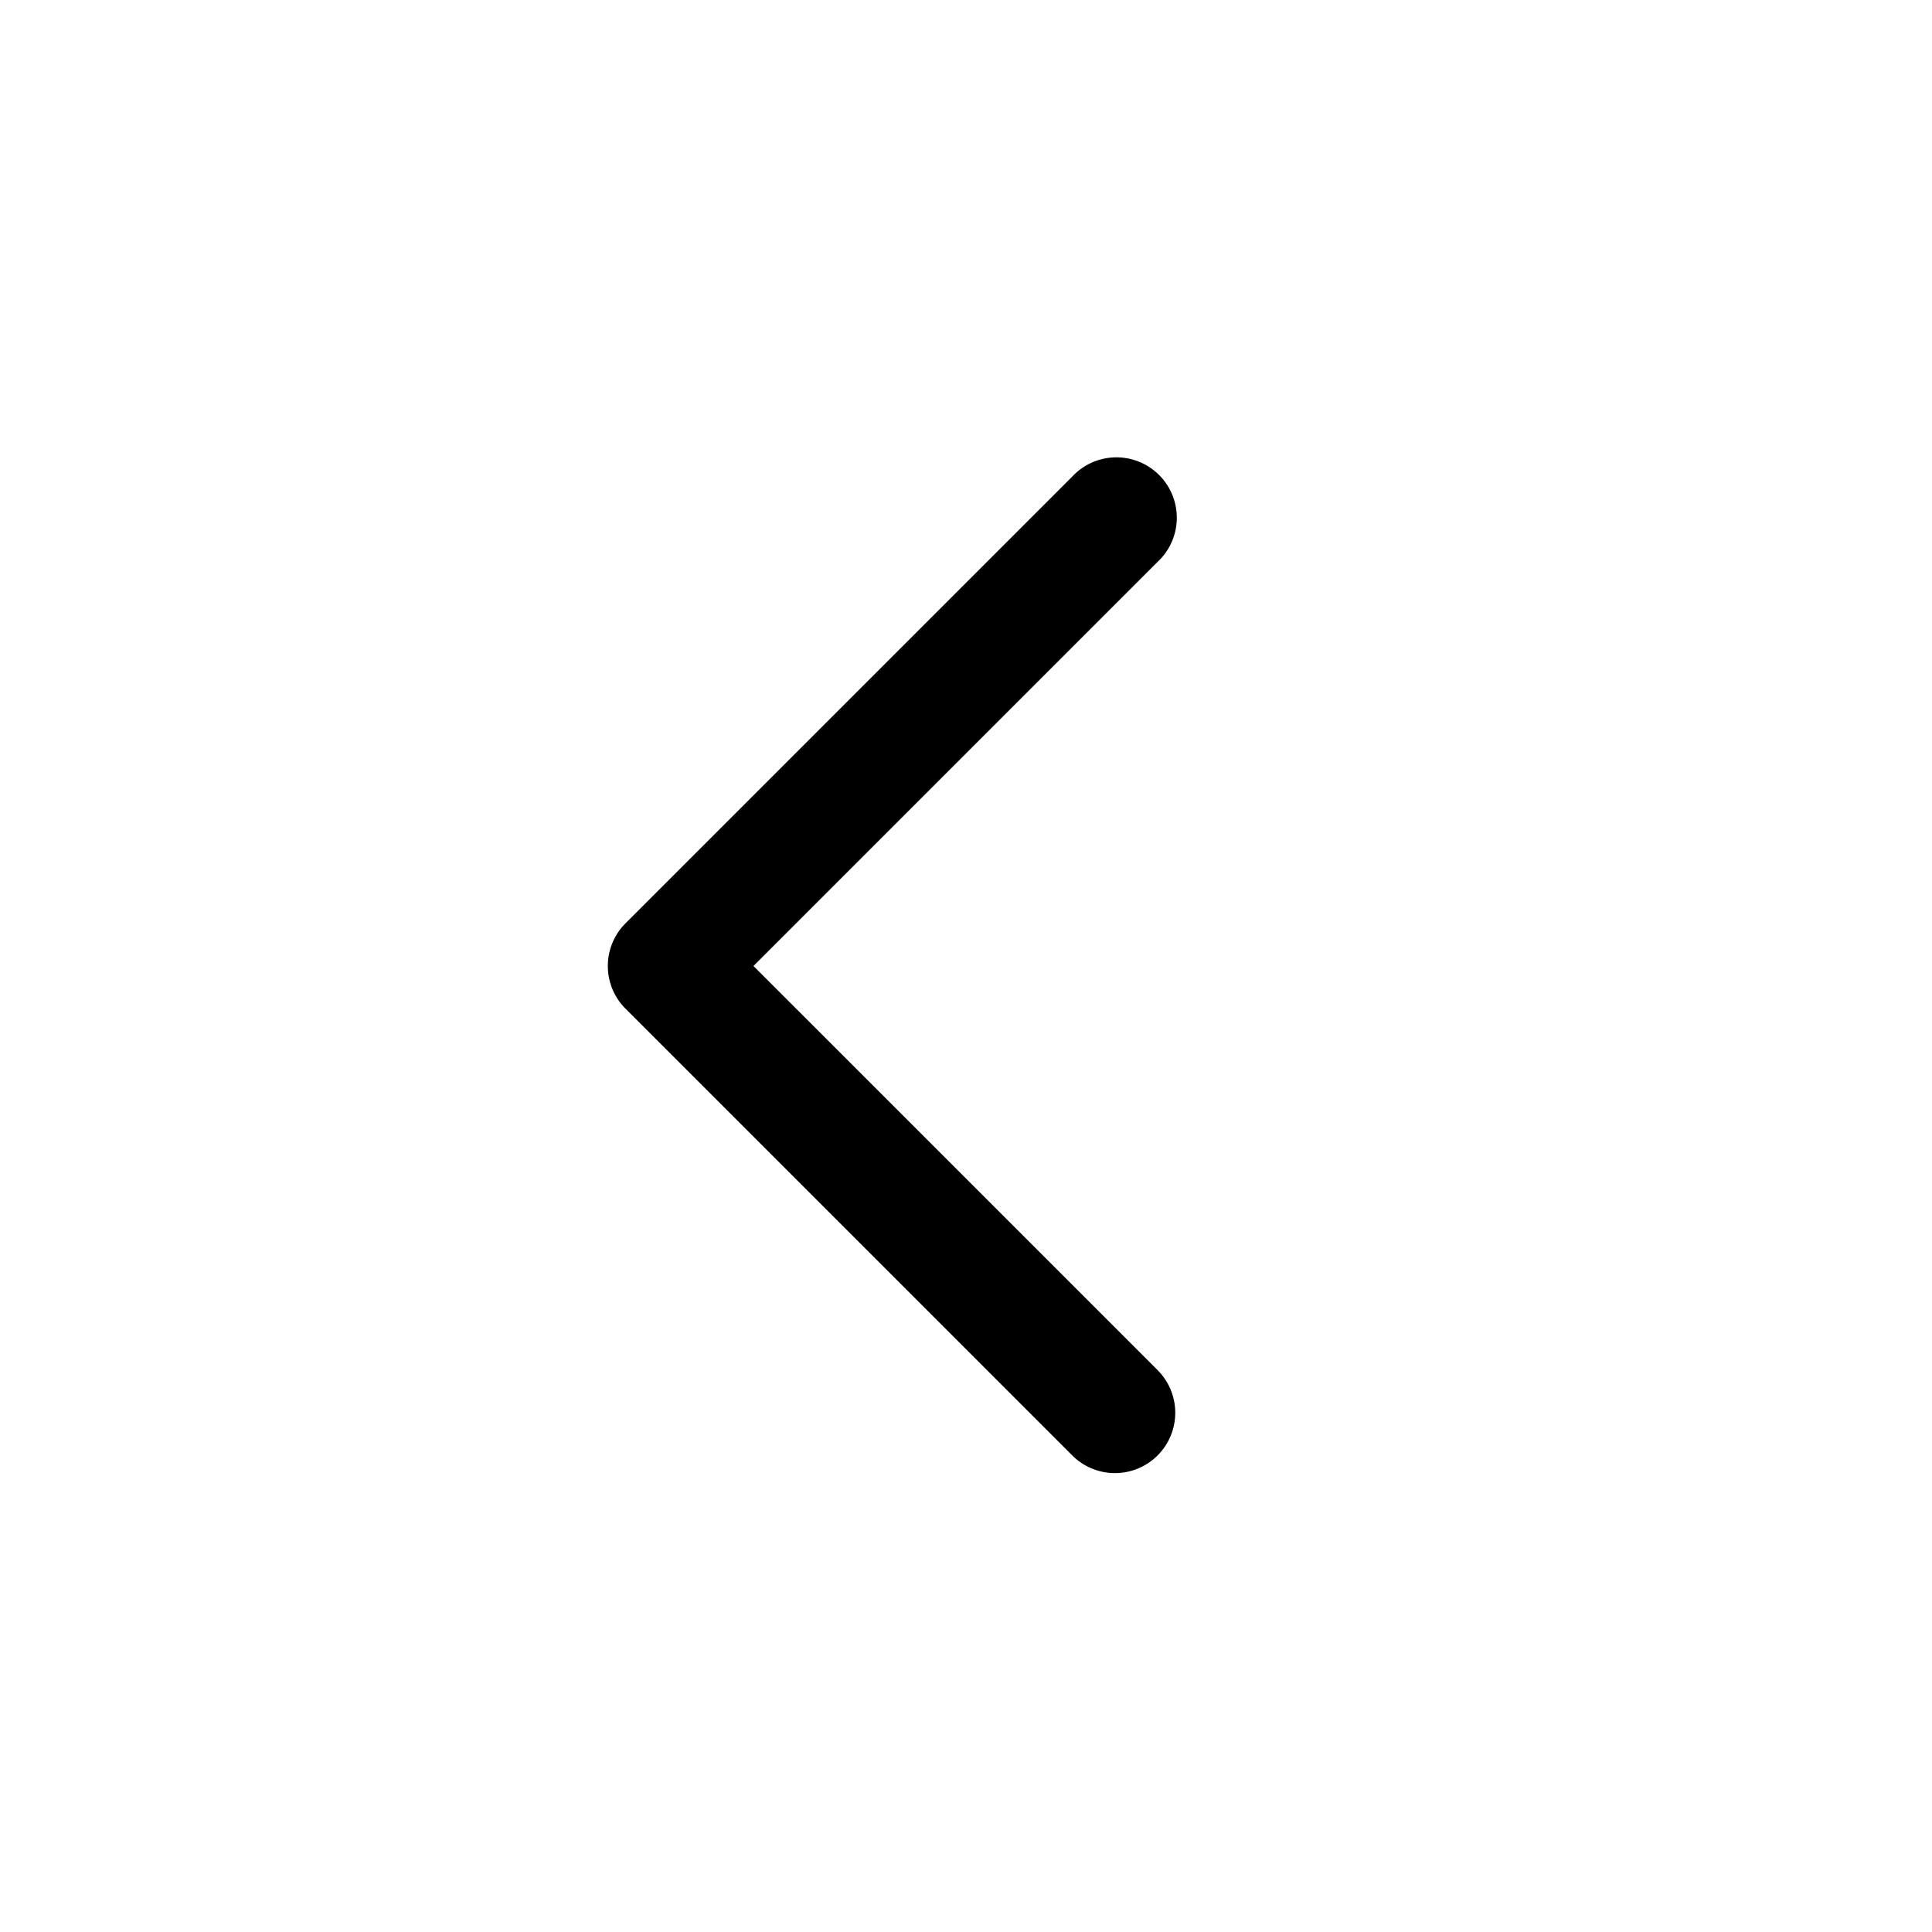 <svg xmlns="http://www.w3.org/2000/svg" width="24" height="24" fill="none" class="persona-icon" viewBox="0 0 24 24"><path fill="currentColor" fill-rule="evenodd" d="M14.38 18.08a.75.75 0 0 1-1.06 0l-5.55-5.55a.75.75 0 0 1 0-1.06l5.55-5.55a.75.75 0 1 1 1.06 1.06L9.36 12l5.02 5.02a.75.75 0 0 1 0 1.06" clip-rule="evenodd"/></svg>